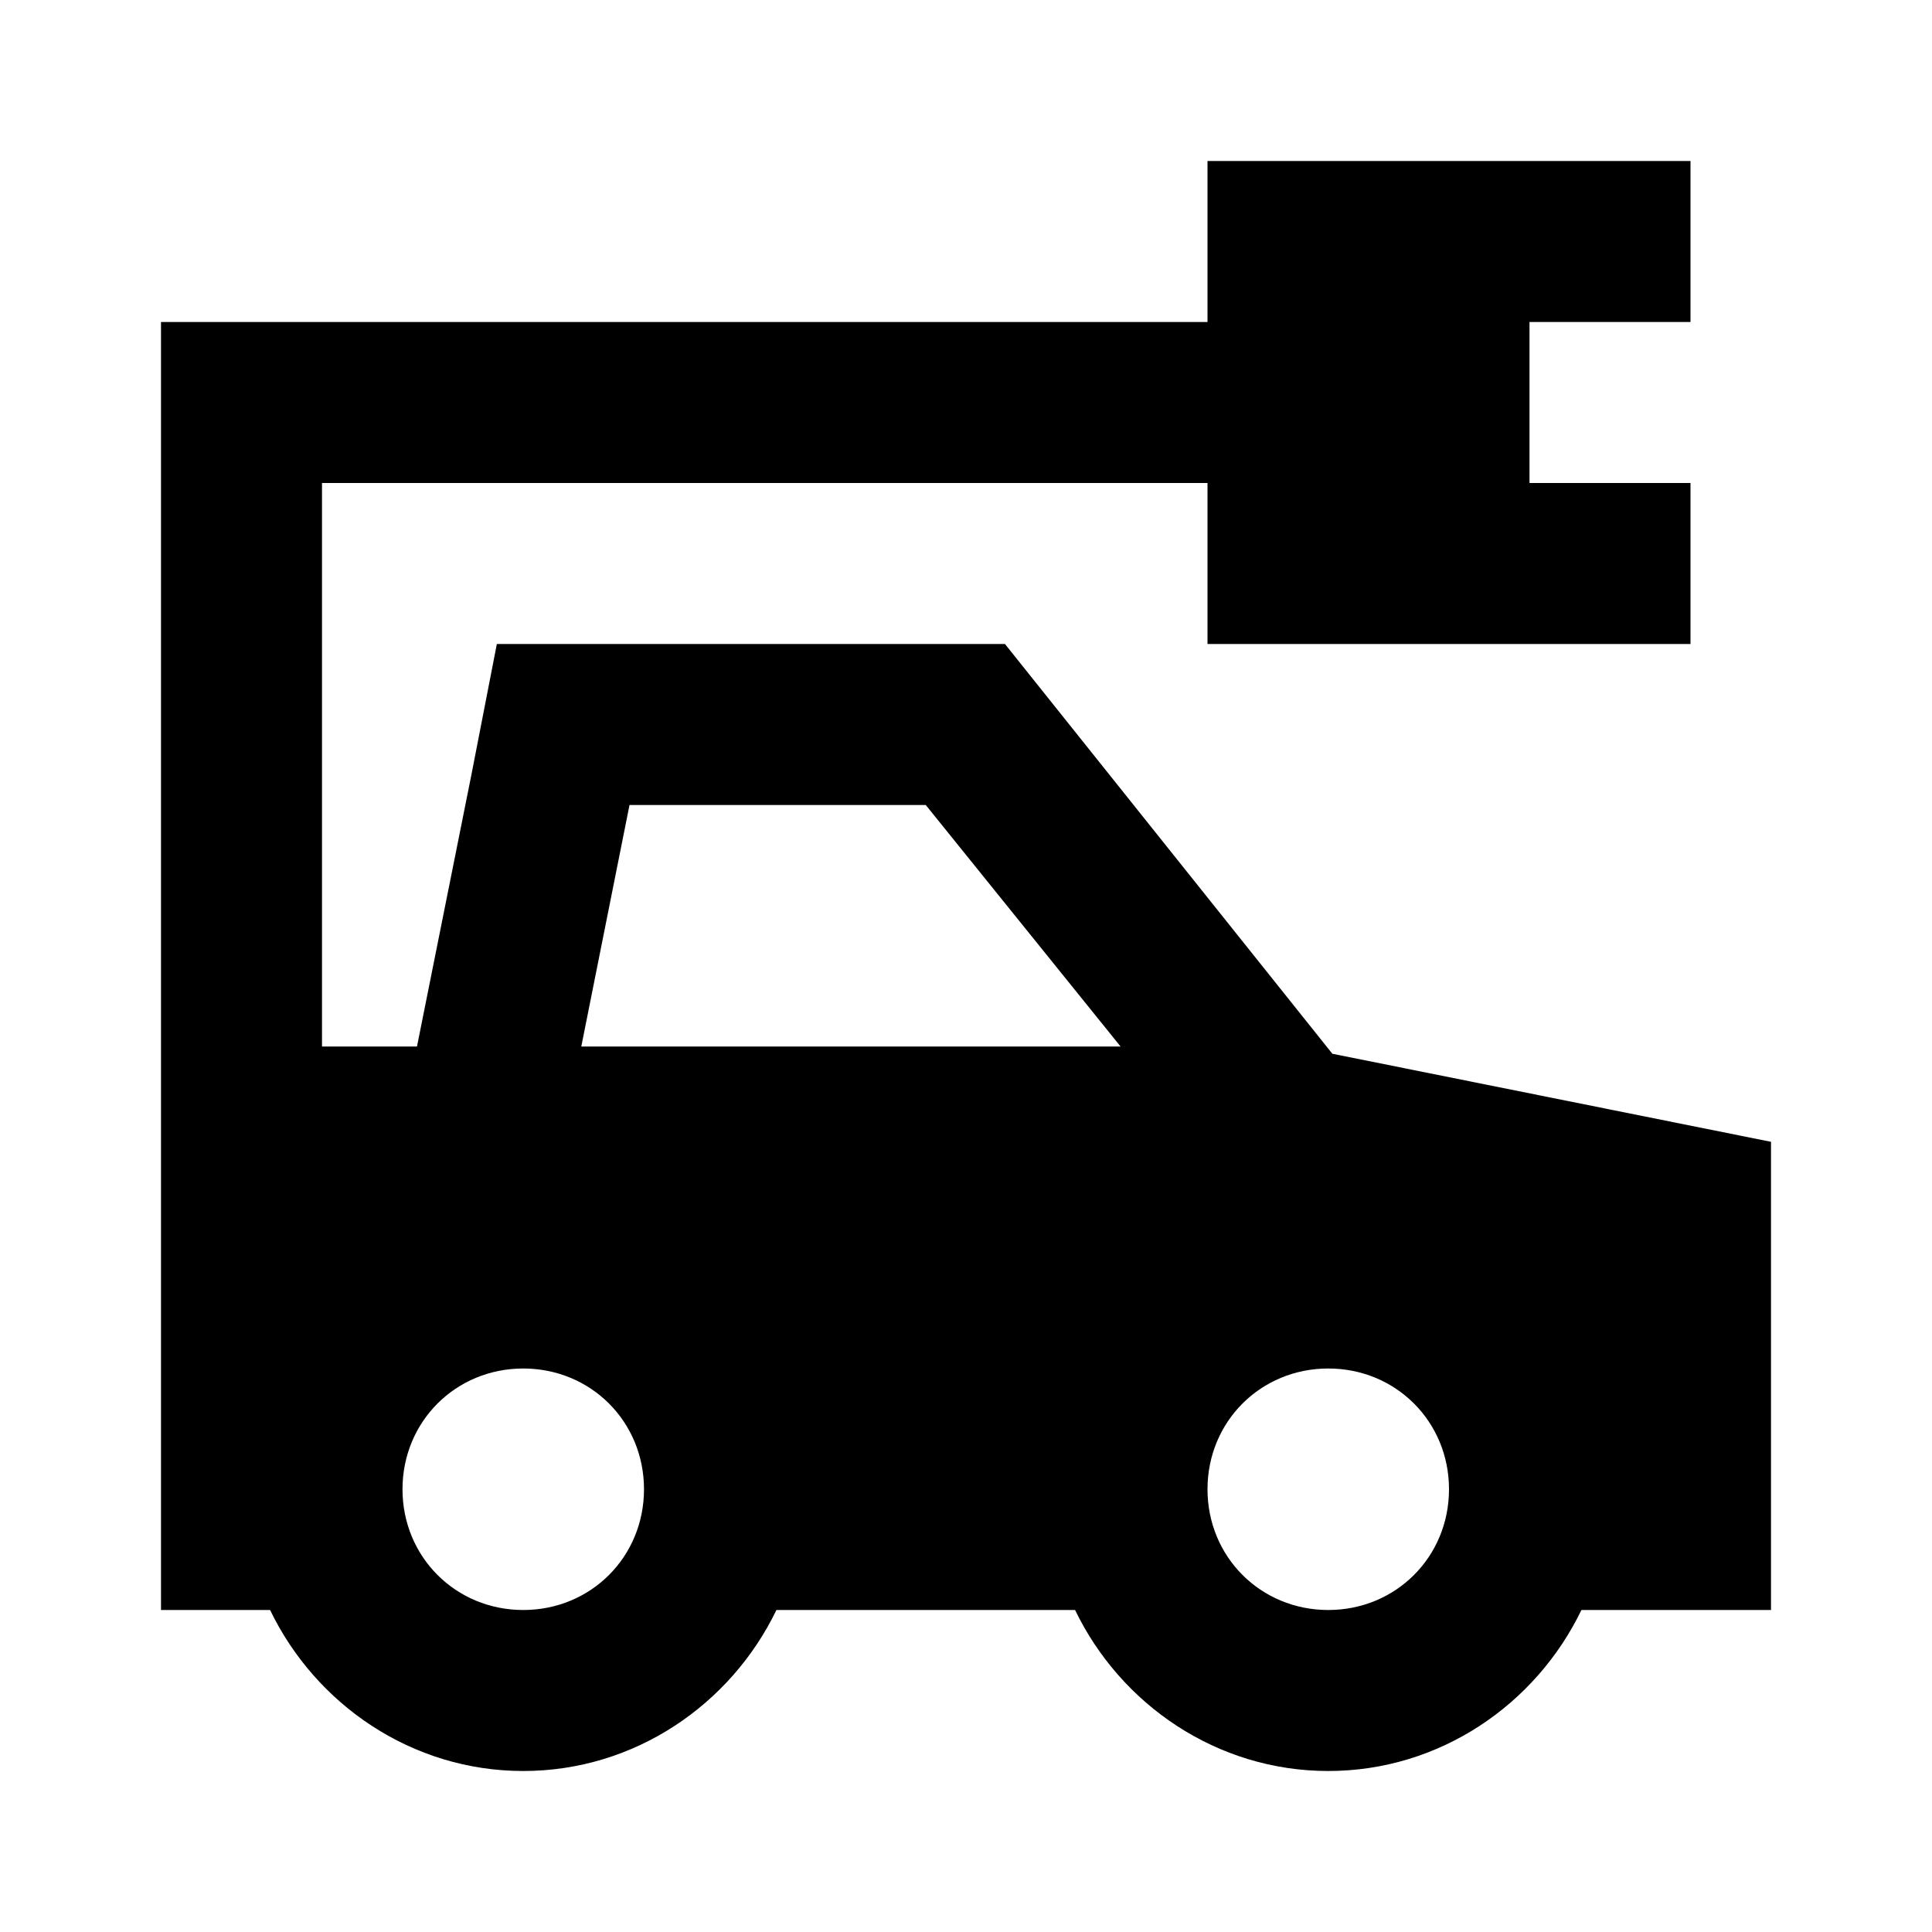 <?xml version="1.0"?><svg xmlns="http://www.w3.org/2000/svg" viewBox="0 0 24 24">    <path d="M 15 2 L 15 4 L 2 4 L 2 14 L 2 20 L 3.355 20 C 3.922 21.175 5.117 22 6.5 22 C 7.883 22 9.078 21.175 9.645 20 L 13.355 20 C 13.922 21.175 15.117 22 16.5 22 C 17.883 22 19.078 21.175 19.645 20 L 22 20 L 22 14.184 L 16.551 13.09 L 12.484 8 L 10.561 8 L 6.172 8 C 6.172 8 6.039 8.679 5.859 9.609 L 5.18 13 L 4 13 L 4 6 L 15 6 L 15 8 L 21 8 L 21 6 L 19 6 L 19 4 L 21 4 L 21 2 L 15 2 z M 7.82 10 L 10.561 10 L 11.5 10 L 13.92 13 L 7.221 13 L 7.82 10 z M 6.5 17 C 7.34 17 8 17.66 8 18.5 C 8 19.34 7.34 20 6.5 20 C 5.66 20 5 19.34 5 18.5 C 5 17.66 5.66 17 6.5 17 z M 16.5 17 C 17.34 17 18 17.66 18 18.5 C 18 19.34 17.34 20 16.5 20 C 15.66 20 15 19.34 15 18.5 C 15 17.66 15.66 17 16.5 17 z"/></svg>
